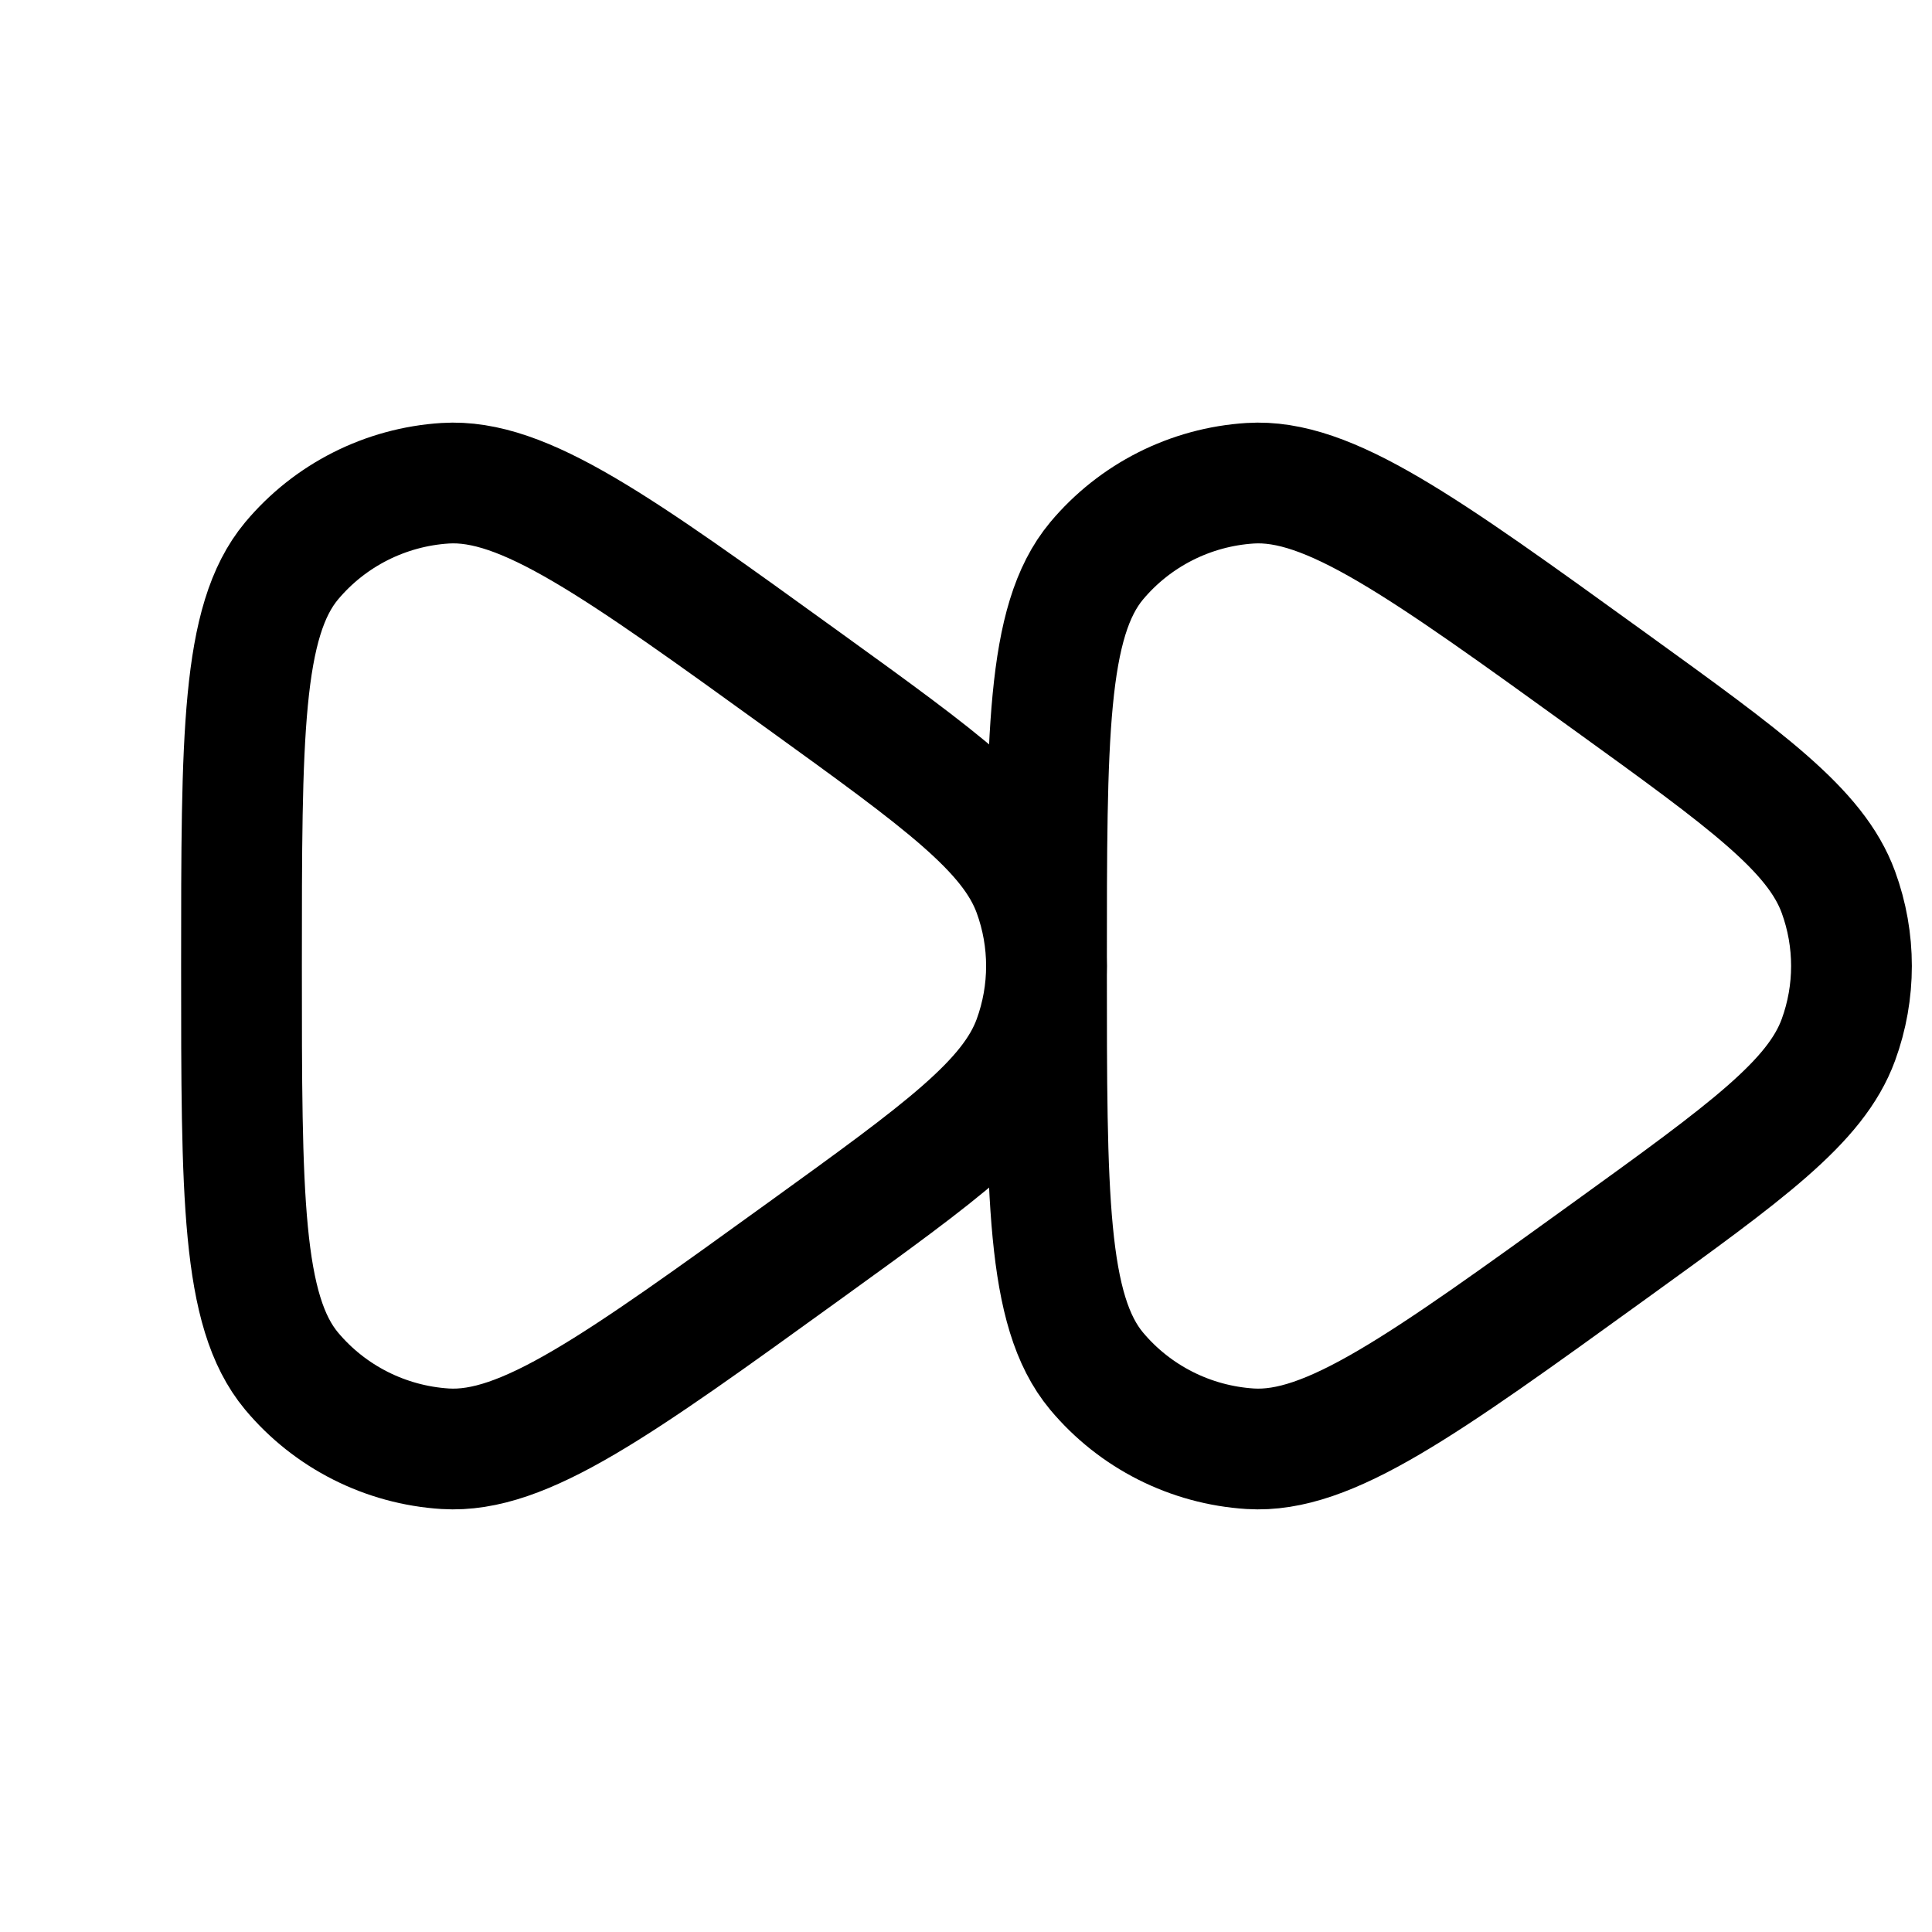 <svg viewBox="0 0 24 24" fill="none" xmlns="http://www.w3.org/2000/svg">
<path d="M22.837 12.918C22.555 13.688 21.701 14.305 19.995 15.537C17.668 17.218 16.504 18.058 15.531 17.997C14.788 17.95 14.098 17.601 13.622 17.032C13 16.286 13 14.857 13 12C13 9.142 13 7.714 13.622 6.968C14.098 6.399 14.788 6.05 15.531 6.003C16.504 5.942 17.668 6.782 19.995 8.463C21.701 9.695 22.555 10.312 22.837 11.082C23.054 11.675 23.054 12.325 22.837 12.918Z" stroke="currentColor" stroke-width="1.5" stroke-linejoin="round"/>
<path d="M12.837 12.918C12.555 13.688 11.701 14.305 9.995 15.537C7.668 17.218 6.504 18.058 5.531 17.997C4.788 17.95 4.098 17.601 3.622 17.032C3 16.286 3 14.857 3 12C3 9.142 3 7.714 3.622 6.968C4.098 6.399 4.788 6.05 5.531 6.003C6.504 5.942 7.668 6.782 9.995 8.463C11.701 9.695 12.555 10.312 12.837 11.082C13.054 11.675 13.054 12.325 12.837 12.918Z" stroke="currentColor" stroke-width="1.5" stroke-linejoin="round"/>
</svg>